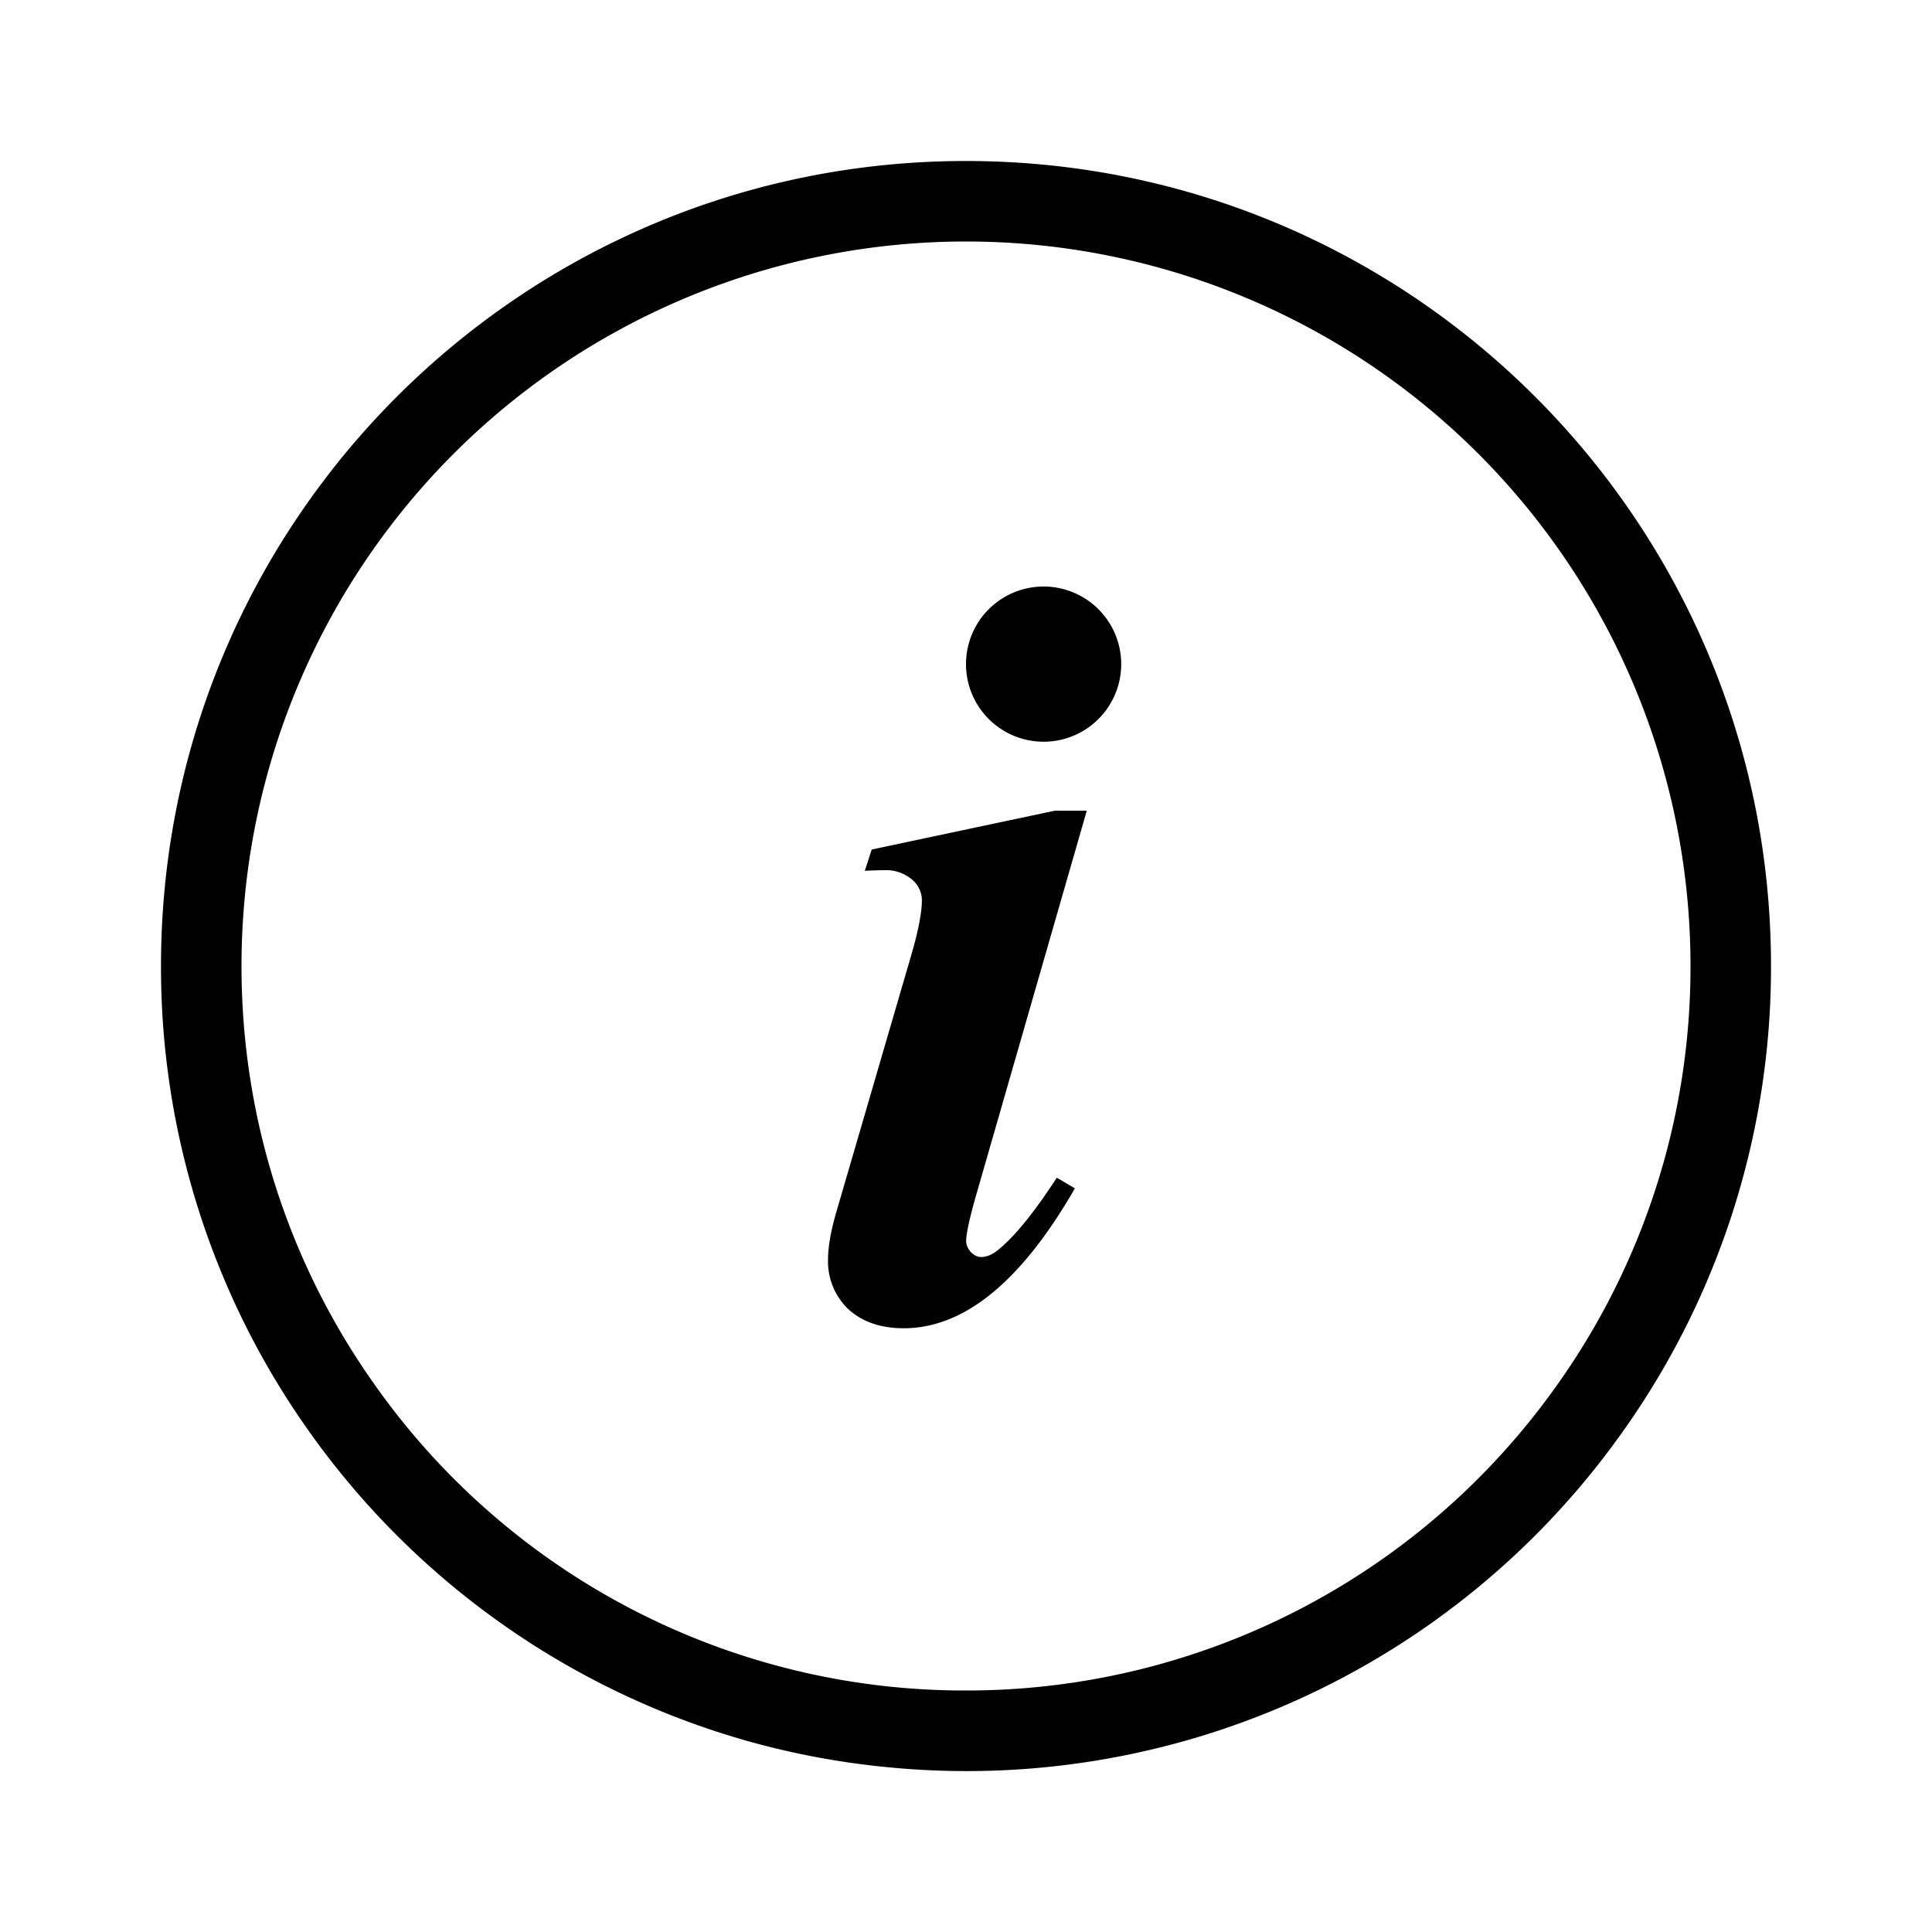 <svg width="24" height="24" fill="none" xmlns="http://www.w3.org/2000/svg"><path fill-rule="evenodd" clip-rule="evenodd" d="M12 3a9 9 0 00-9 9c0 1.928.605 3.712 1.636 5.175A8.966 8.966 0 0012 21a8.986 8.986 0 007.27-3.694A8.955 8.955 0 0021 12a9 9 0 00-9-9zM2 12C2 6.477 6.477 2 12 2s10 4.477 10 10a9.955 9.955 0 01-1.922 5.896 9.986 9.986 0 01-8.987 4.063 9.959 9.959 0 01-1.818-.335 10.017 10.017 0 01-5.455-3.873A9.954 9.954 0 012 12zm11.5-1.928l-1.386 4.816c-.075.268-.112.445-.112.528 0 .049.02.095.06.14.04.039.081.059.125.059.075 0 .15-.034.226-.1.198-.163.437-.458.715-.885l.225.132c-.667 1.159-1.376 1.738-2.127 1.738-.287 0-.516-.08-.689-.238a.82.82 0 01-.251-.614c0-.163.037-.37.112-.622l.921-3.158c.089-.304.133-.533.133-.688a.338.338 0 00-.126-.257.499.499 0 00-.345-.113c-.066 0-.145.003-.238.007l.086-.264 2.273-.482h.398zm-.536-.858a.964.964 0 100-1.928.964.964 0 000 1.928z" fill="#000"/></svg>